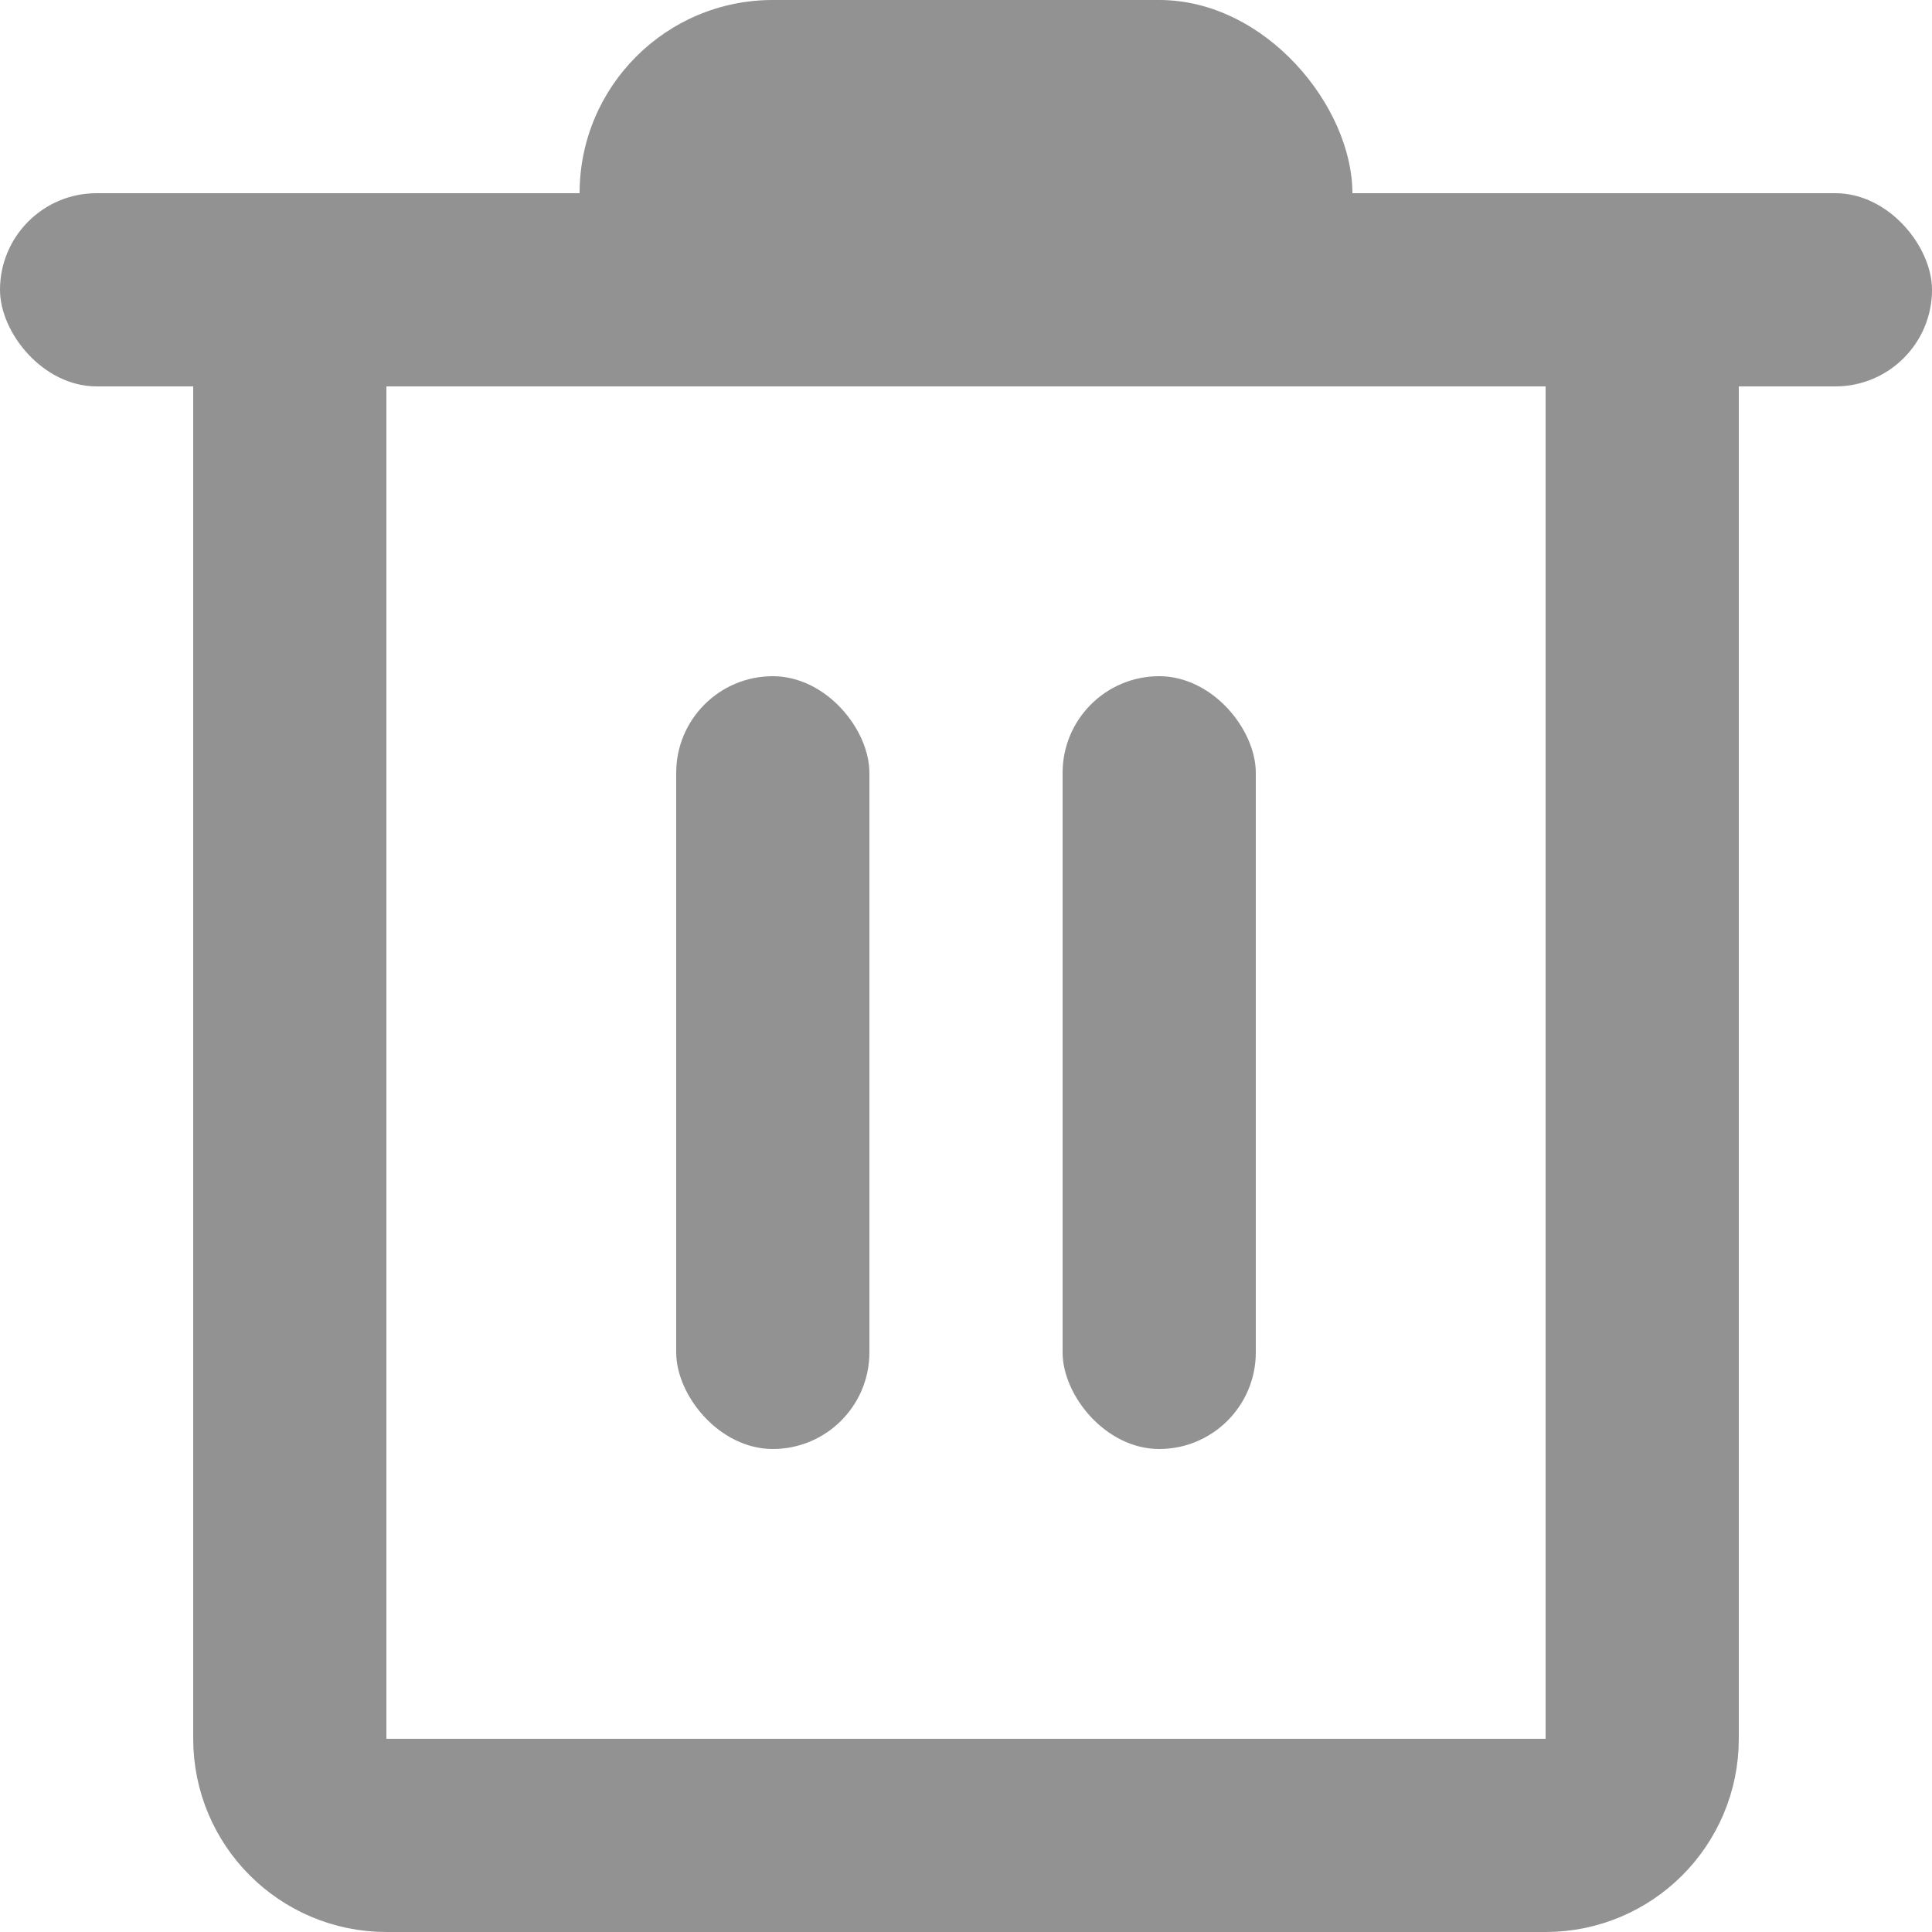 <svg width="20" height="20" viewBox="0 0 20 20" fill="none" xmlns="http://www.w3.org/2000/svg">
<path d="M3 3H17V18C17 18.552 16.552 19 16 19H4C3.448 19 3 18.552 3 18V3Z" stroke="#929292" stroke-width="2"/>
<rect y="2" width="20" height="2" rx="1" fill="#929292"/>
<rect x="6" width="8" height="4" rx="2" fill="#929292"/>
<rect x="7" y="7" width="2" height="8" rx="1" fill="#929292"/>
<rect x="11" y="7" width="2" height="8" rx="1" fill="#929292"/>
</svg>
